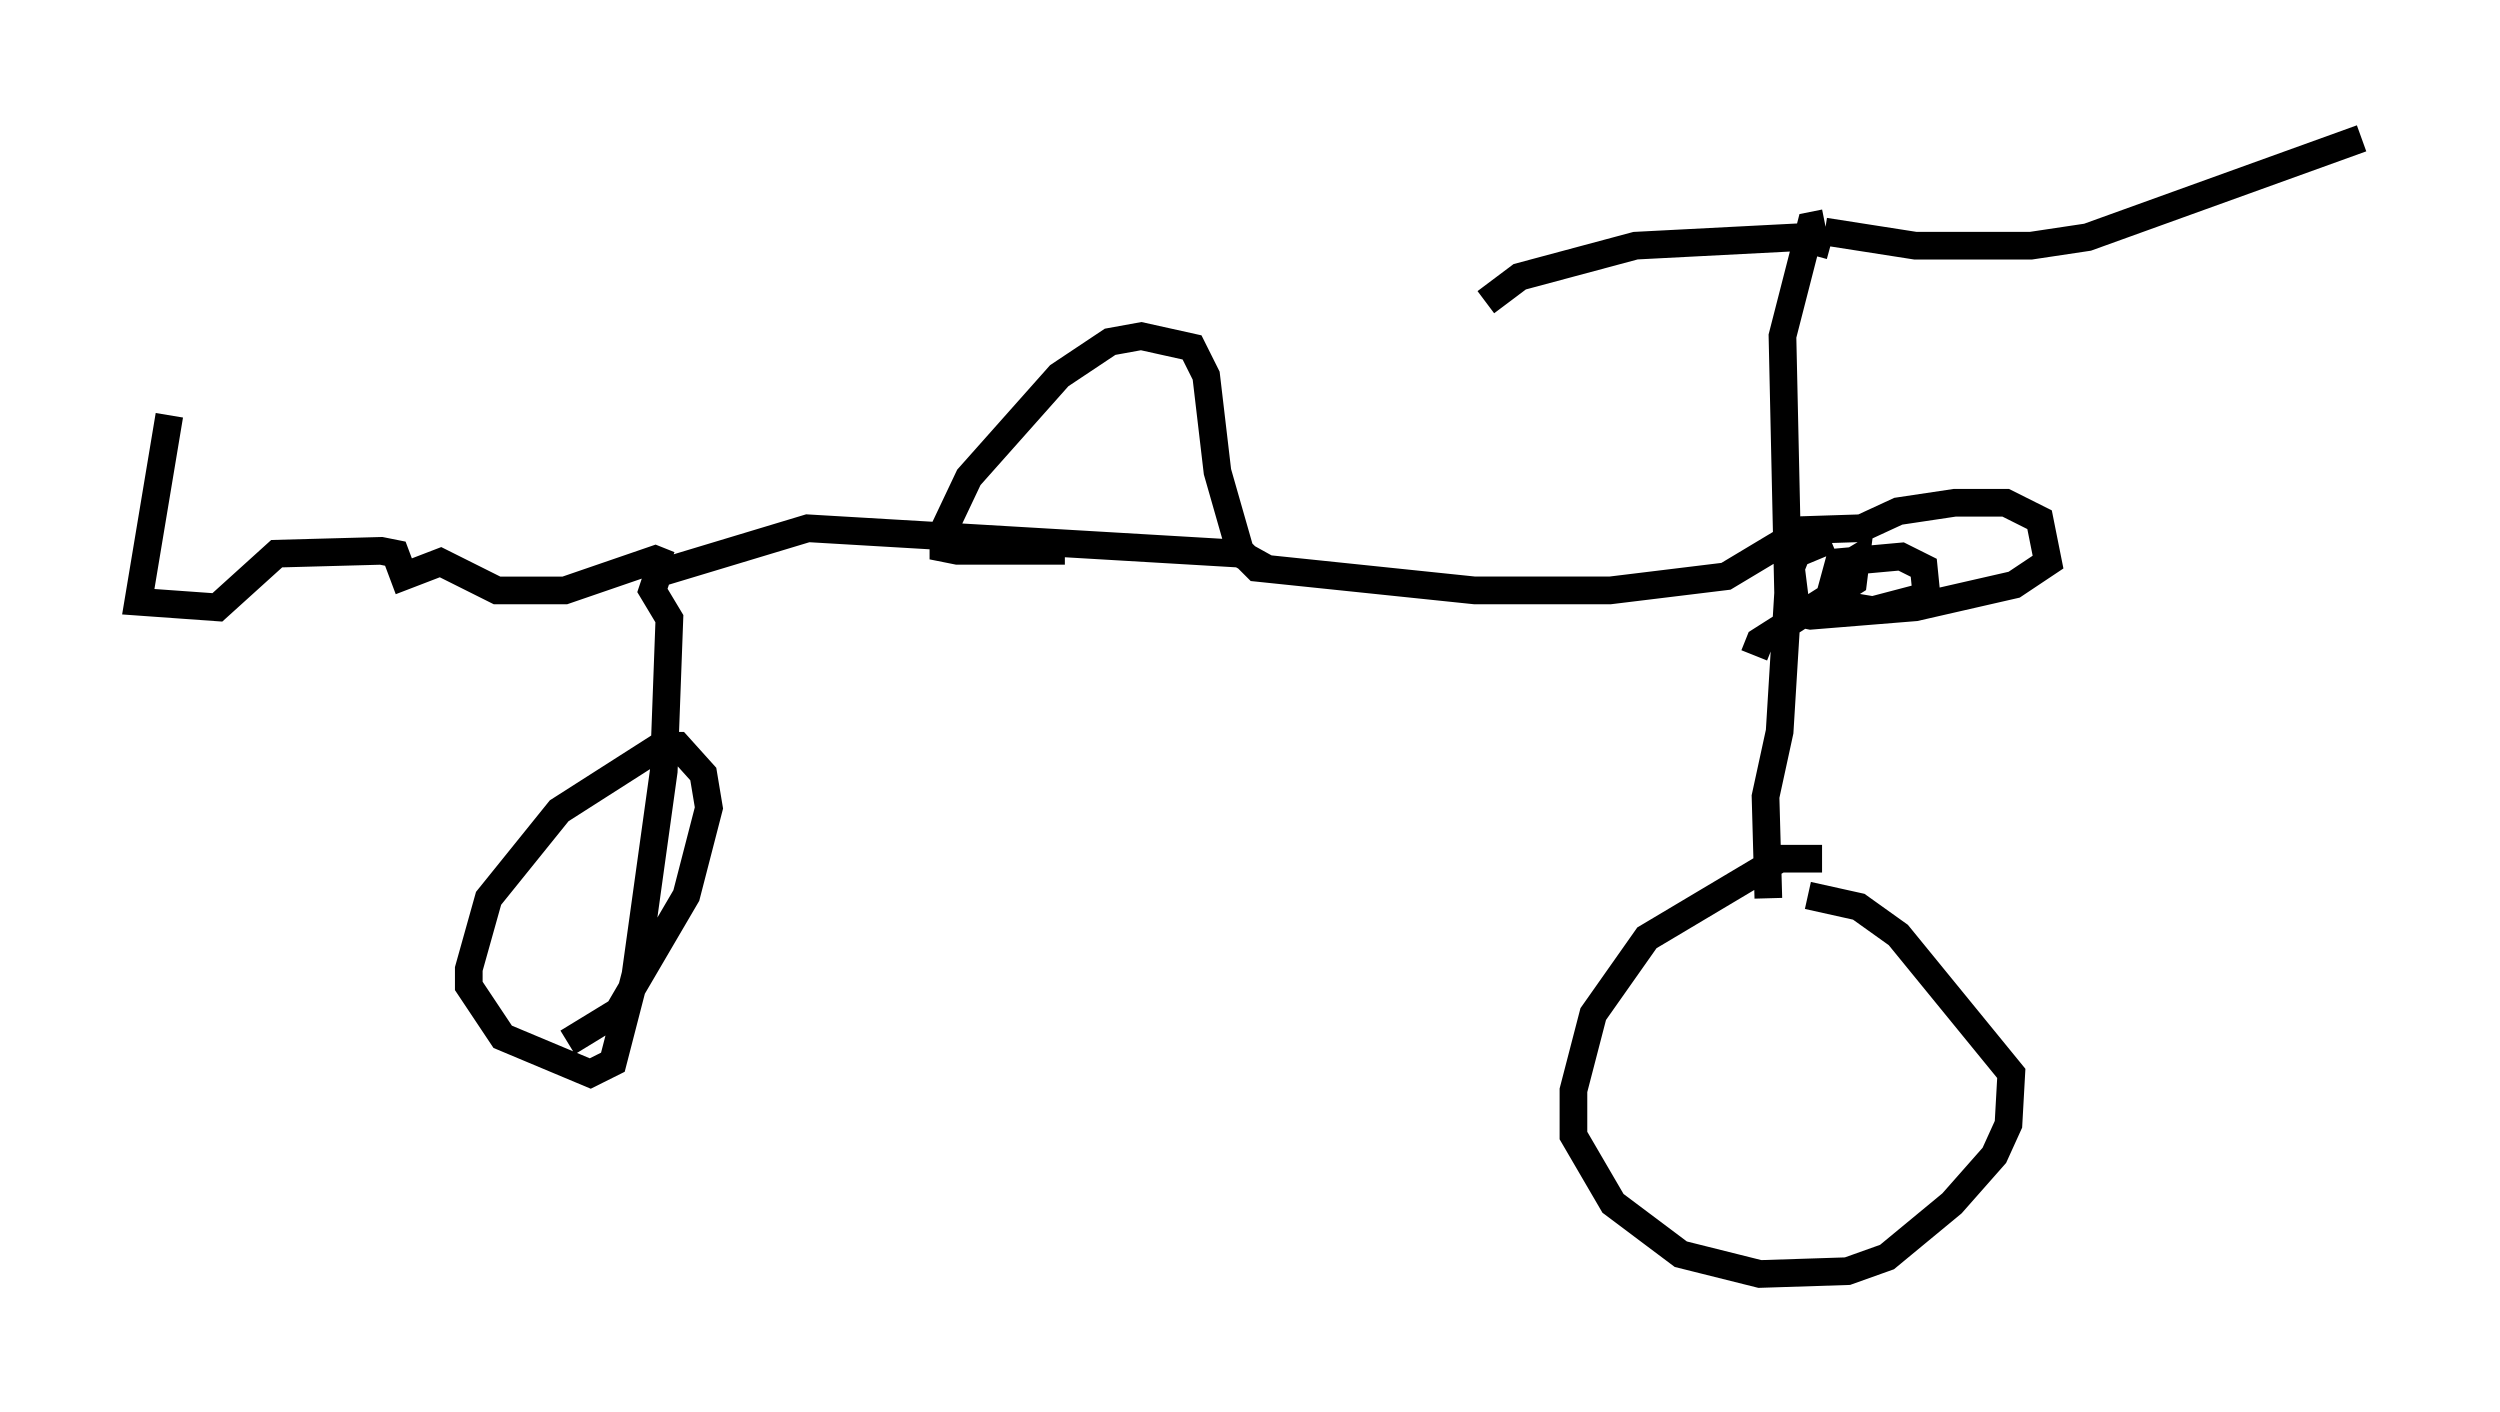 <?xml version="1.0" encoding="utf-8" ?>
<svg baseProfile="full" height="51.038" version="1.1" width="90.34" xmlns="http://www.w3.org/2000/svg" xmlns:ev="http://www.w3.org/2001/xml-events" xmlns:xlink="http://www.w3.org/1999/xlink"><defs /><rect fill="white" height="51.038" width="90.34" x="0" y="0" /><path d="M66.761, 31.644 m-0.919, -0.613 l-1.531, 0.0 -4.798, 2.858 l-1.94, 2.756 -0.715, 2.756 l0.0, 1.633 1.429, 2.45 l2.45, 1.838 2.858, 0.715 l3.165, -0.102 1.429, -0.51 l2.348, -1.94 1.531, -1.735 l0.51, -1.123 0.102, -1.838 l-4.083, -5.002 -1.429, -1.021 l-1.838, -0.408 m-1.429, 0.102 l-0.102, -3.675 0.51, -2.348 l0.306, -5.002 -0.204, -9.29 l1.021, -3.981 0.51, -0.102 m0.0, 0.306 l3.267, 0.51 4.185, 0.0 l2.042, -0.306 9.902, -3.573 m-19.192, 3.879 l-1.123, -0.306 -5.921, 0.306 l-4.185, 1.123 -1.225, 0.919 m10.413, 8.269 l3.165, -0.102 1.327, -0.613 l2.042, -0.306 1.838, 0.0 l1.225, 0.613 0.306, 1.531 l-1.225, 0.817 -3.573, 0.817 l-3.777, 0.306 -0.51, -0.102 l-0.204, -1.633 0.204, -0.51 l1.225, -0.51 m0.0, 1.94 l0.306, -1.123 2.246, -0.204 l0.817, 0.408 0.102, 1.021 l-1.94, 0.51 -1.225, -0.204 l0.102, -1.327 0.51, -0.306 l-0.102, 0.817 -3.369, 2.144 l-0.204, 0.51 m1.021, -4.083 l-2.042, 1.225 -4.185, 0.51 l-4.9, 0.0 -7.861, -0.817 l-0.613, -0.613 -0.817, -2.858 l-0.408, -3.471 -0.51, -1.021 l-1.838, -0.408 -1.123, 0.204 l-1.838, 1.225 -3.267, 3.675 l-0.919, 1.94 0.0, 0.613 l0.51, 0.102 3.879, 0.0 m7.248, 0.613 l-0.919, -0.51 -15.619, -0.919 l-5.41, 1.633 -0.204, 0.613 l0.613, 1.021 -0.204, 5.513 l-1.021, 7.35 -0.817, 3.165 l-0.817, 0.408 -3.165, -1.327 l-1.225, -1.838 0.0, -0.613 l0.715, -2.552 2.552, -3.165 l3.675, -2.348 0.613, 0.0 l0.919, 1.021 0.204, 1.225 l-0.817, 3.165 -2.45, 4.185 l-1.838, 1.123 m3.675, -17.252 l-0.51, -0.204 -3.267, 1.123 l-2.45, 0.0 -2.042, -1.021 l-1.327, 0.51 -0.306, -0.817 l-0.51, -0.102 -3.777, 0.102 l-2.144, 1.94 -2.858, -0.204 l1.123, -6.738 " fill="none" stroke="black" stroke-width="1" /></svg>